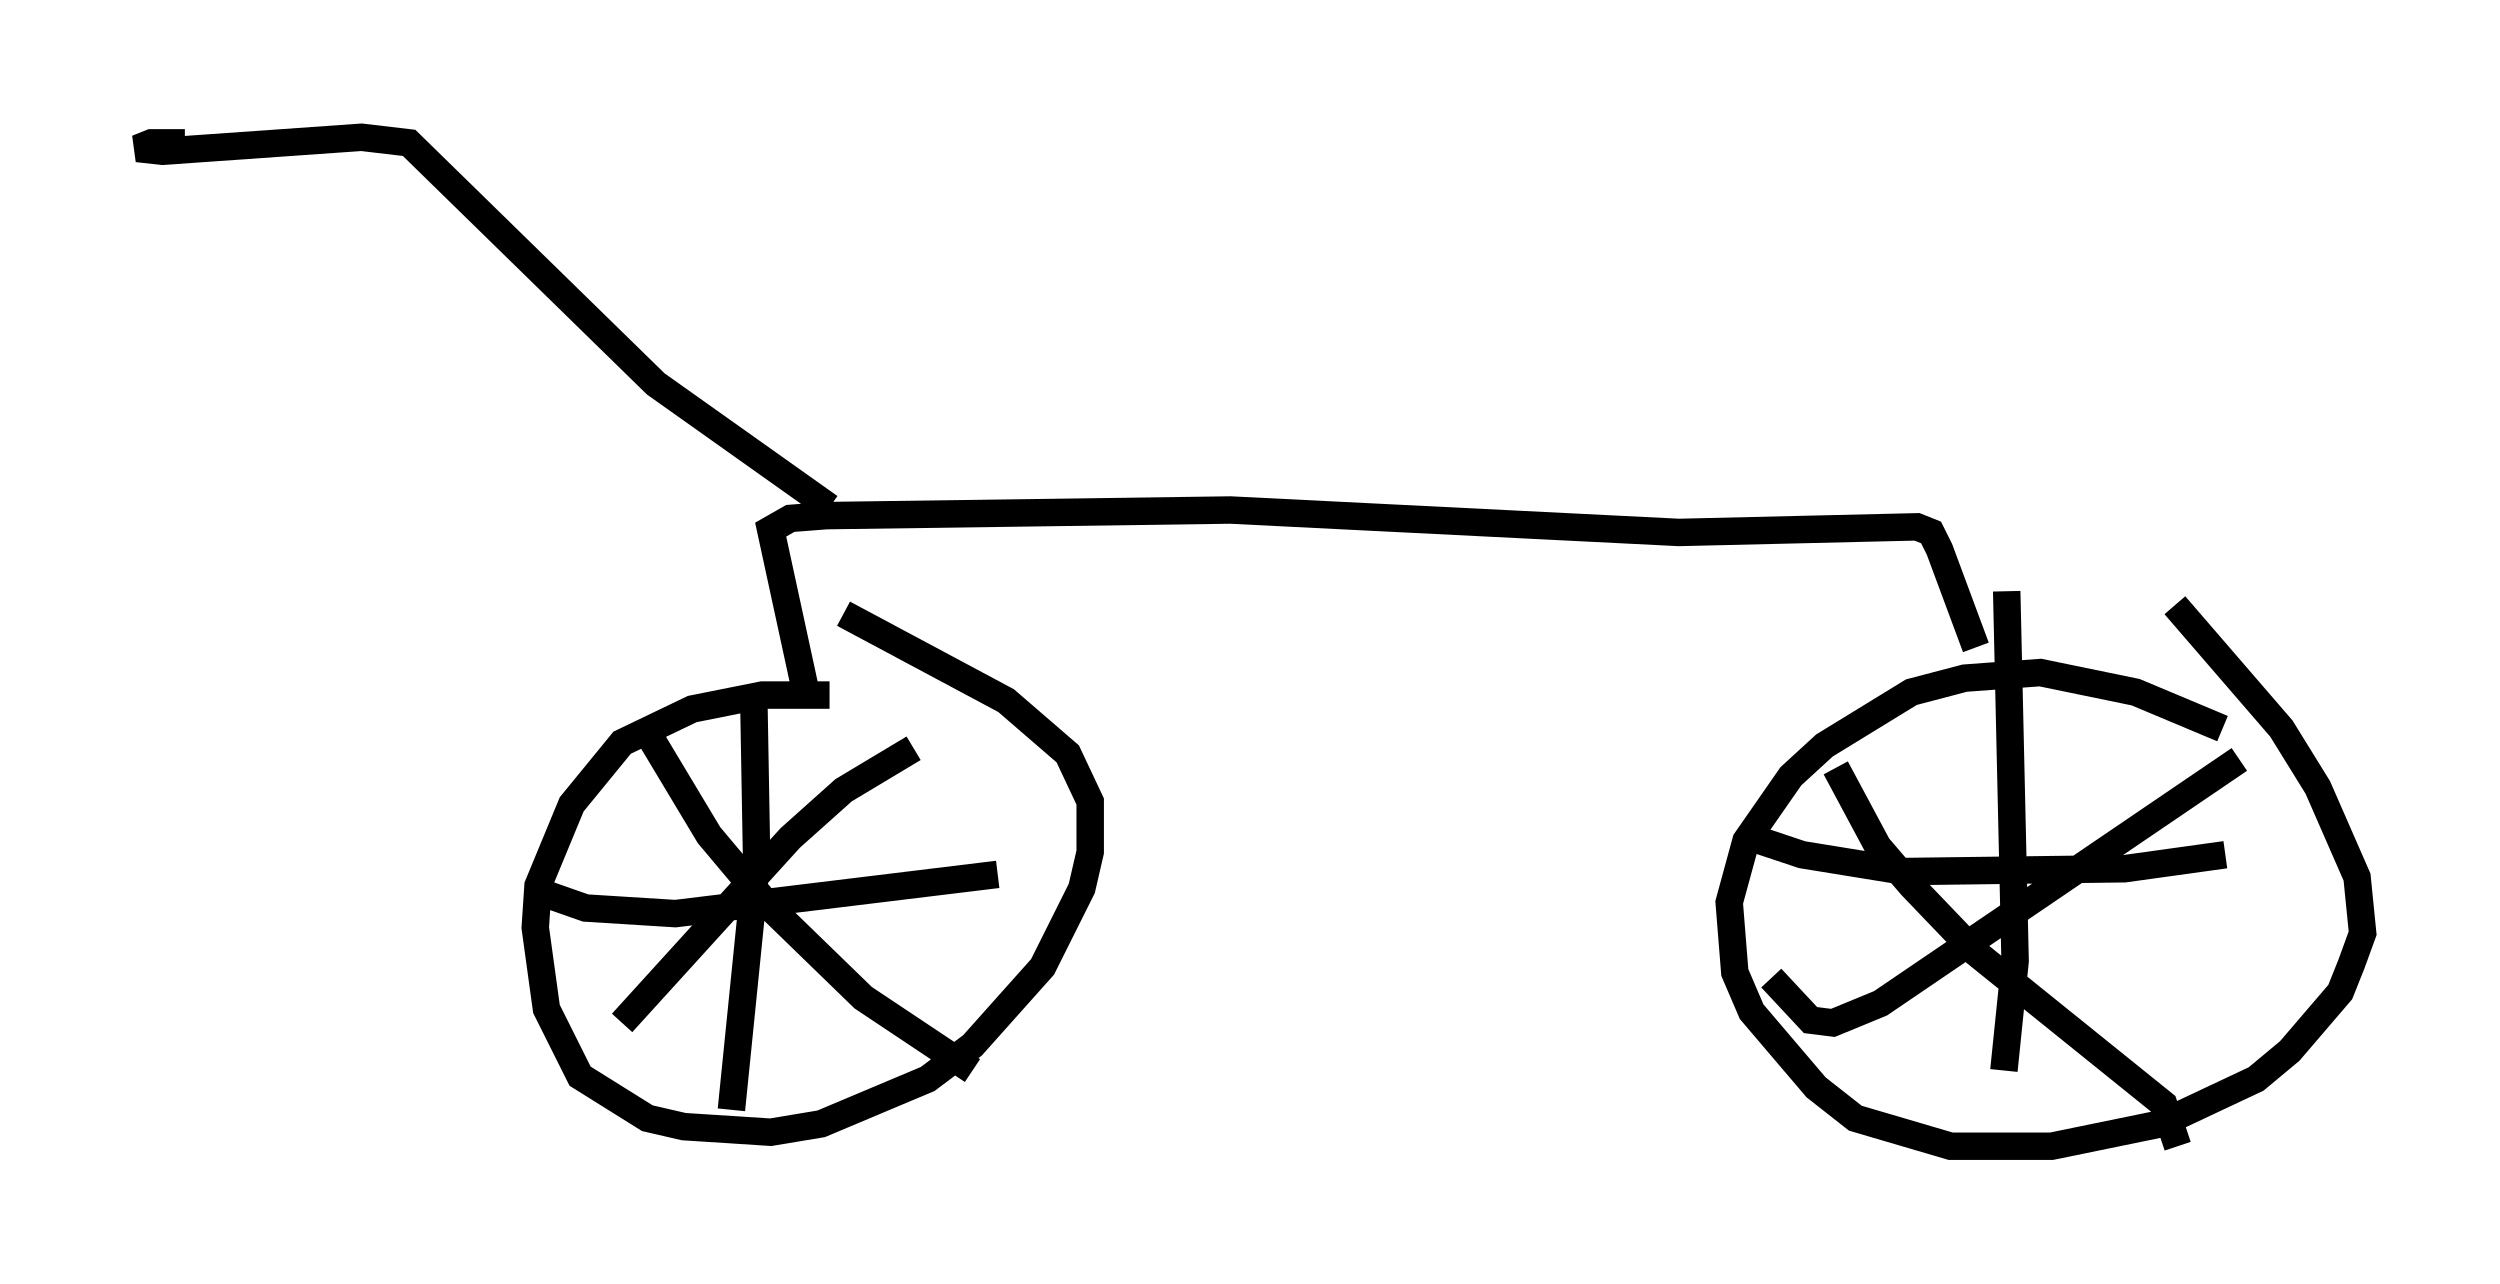 <?xml version="1.0" encoding="utf-8" ?>
<svg baseProfile="full" height="46.75" version="1.1" width="91.055" xmlns="http://www.w3.org/2000/svg" xmlns:ev="http://www.w3.org/2001/xml-events" xmlns:xlink="http://www.w3.org/1999/xlink"><defs /><rect fill="white" height="46.75" width="91.055" x="0" y="0" /><path d="M34.604, 26.234 m-4.39, -0.919 l-2.45, 0.0 -2.552, 0.51 l-2.552, 1.225 -1.838, 2.246 l-1.225, 2.96 -0.102, 1.531 l0.408, 2.96 1.225, 2.45 l2.45, 1.531 1.327, 0.306 l3.165, 0.204 1.838, -0.306 l3.879, -1.633 1.633, -1.225 l2.552, -2.858 1.429, -2.858 l0.306, -1.327 0.0, -1.838 l-0.817, -1.735 -2.246, -1.94 l-5.921, -3.165 m50.226, 4.185 l-3.165, -1.327 -3.471, -0.715 l-2.756, 0.204 -1.94, 0.51 l-3.165, 1.94 -1.225, 1.123 l-1.633, 2.348 -0.613, 2.246 l0.204, 2.552 0.613, 1.429 l2.348, 2.756 1.429, 1.123 l3.471, 1.021 3.675, 0.0 l3.981, -0.817 3.471, -1.633 l1.225, -1.021 1.838, -2.144 l0.408, -1.021 0.408, -1.123 l-0.204, -2.042 -1.429, -3.267 l-1.327, -2.144 -3.879, -4.492 m-6.125, -0.51 l0.306, 13.475 -0.408, 3.981 m-9.494, -8.575 l2.144, 0.715 3.777, 0.613 l7.963, -0.102 3.675, -0.51 m0.51, -3.471 l-13.067, 8.881 -1.735, 0.715 l-0.817, -0.102 -1.429, -1.531 m2.348, -7.656 l1.531, 2.858 1.225, 1.429 l2.348, 2.45 6.84, 5.513 l0.51, 1.531 m-51.859, -16.231 l0.102, 5.819 -0.919, 9.086 m-7.35, -8.065 l2.042, 0.715 3.267, 0.204 l11.74, -1.429 m-3.063, -4.594 l-2.552, 1.531 -1.94, 1.735 l-6.125, 6.738 m1.021, -10.413 l2.144, 3.573 2.144, 2.552 l3.471, 3.369 3.981, 2.654 m-6.023, -13.577 l-1.327, -6.125 0.715, -0.408 l1.327, -0.102 14.7, -0.204 l16.334, 0.817 8.677, -0.204 l0.51, 0.204 0.306, 0.613 l1.327, 3.573 m-41.753, -5.104 l-6.329, -4.492 -8.983, -8.779 l-1.735, -0.204 -7.248, 0.51 l-0.919, -0.102 0.51, -0.204 l1.225, 0.0 " fill="none" stroke="black" stroke-width="1" /></svg>